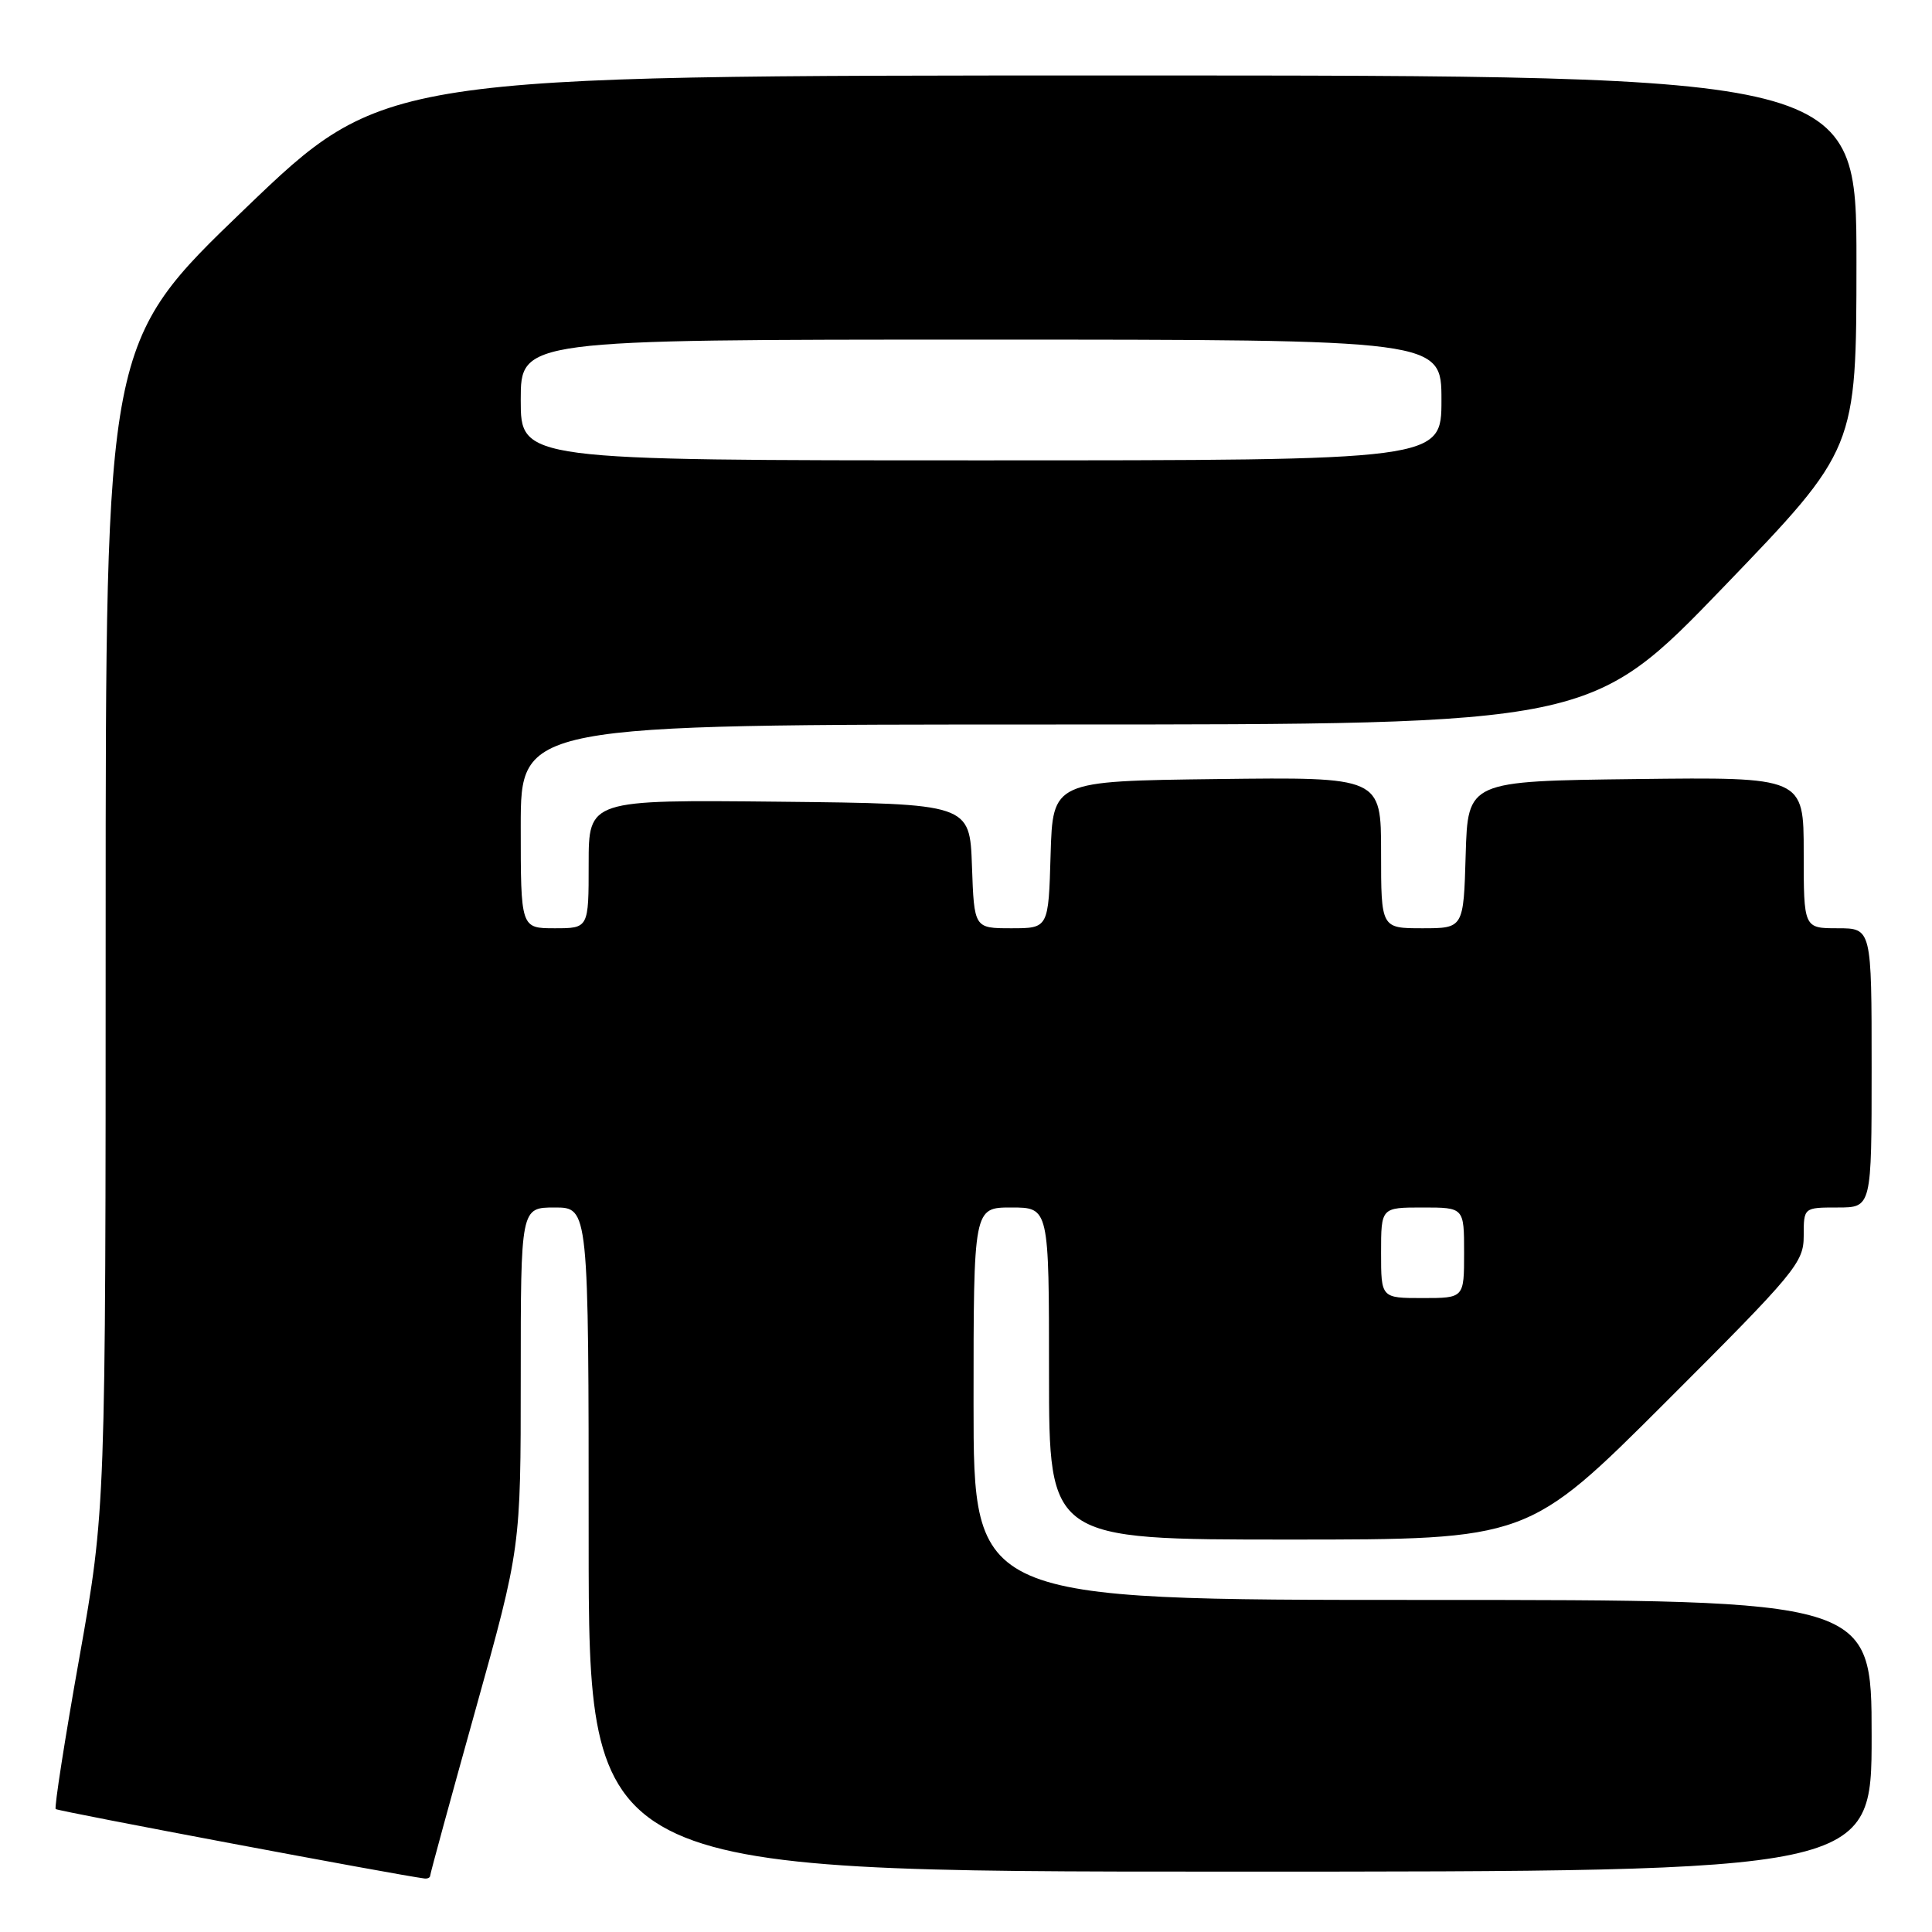 <?xml version="1.0" encoding="UTF-8" standalone="no"?>
<!DOCTYPE svg PUBLIC "-//W3C//DTD SVG 1.1//EN" "http://www.w3.org/Graphics/SVG/1.1/DTD/svg11.dtd" >
<svg xmlns="http://www.w3.org/2000/svg" xmlns:xlink="http://www.w3.org/1999/xlink" version="1.1" viewBox="0 0 256 256">
 <g >
 <path fill="currentColor"
d=" M 57.00 248.54 C 57.00 248.28 59.70 238.40 63.00 226.58 C 69.00 205.09 69.00 205.09 69.00 182.54 C 69.00 160.00 69.00 160.00 73.50 160.00 C 78.00 160.00 78.00 160.00 78.00 204.00 C 78.00 248.00 78.00 248.00 163.00 248.00 C 248.00 248.00 248.00 248.00 248.00 230.00 C 248.00 212.00 248.00 212.00 188.50 212.00 C 129.00 212.00 129.00 212.00 129.00 186.00 C 129.00 160.00 129.00 160.00 134.00 160.00 C 139.00 160.00 139.00 160.00 139.00 182.00 C 139.00 204.00 139.00 204.00 170.74 204.00 C 202.48 204.00 202.48 204.00 220.74 185.76 C 237.95 168.57 239.00 167.30 239.00 163.76 C 239.00 160.00 239.00 160.00 243.50 160.00 C 248.00 160.00 248.00 160.00 248.00 141.50 C 248.00 123.00 248.00 123.00 243.50 123.00 C 239.00 123.00 239.00 123.00 239.00 112.98 C 239.00 102.96 239.00 102.96 216.75 103.23 C 194.50 103.50 194.50 103.50 194.21 113.25 C 193.93 123.00 193.93 123.00 188.46 123.00 C 183.00 123.00 183.00 123.00 183.00 112.98 C 183.00 102.96 183.00 102.96 161.25 103.23 C 139.50 103.50 139.50 103.50 139.21 113.25 C 138.93 123.00 138.93 123.00 134.00 123.00 C 129.08 123.00 129.08 123.00 128.79 114.75 C 128.50 106.50 128.50 106.50 103.25 106.23 C 78.00 105.97 78.00 105.97 78.00 114.48 C 78.00 123.00 78.00 123.00 73.50 123.00 C 69.00 123.00 69.00 123.00 69.00 109.50 C 69.00 96.00 69.00 96.00 139.92 96.00 C 210.83 96.00 210.83 96.00 228.41 77.75 C 245.98 59.50 245.98 59.50 245.99 34.75 C 246.00 10.00 246.00 10.00 148.42 10.00 C 50.84 10.00 50.84 10.00 32.42 27.70 C 14.00 45.40 14.00 45.40 14.00 122.70 C 14.00 200.01 14.00 200.01 10.51 219.68 C 8.58 230.49 7.18 239.51 7.38 239.71 C 7.66 239.99 52.56 248.44 56.25 248.91 C 56.66 248.96 57.00 248.79 57.00 248.54 Z  M 183.00 166.00 C 183.00 160.00 183.00 160.00 188.50 160.00 C 194.00 160.00 194.00 160.00 194.00 166.00 C 194.00 172.00 194.00 172.00 188.50 172.00 C 183.00 172.00 183.00 172.00 183.00 166.00 Z  M 69.00 53.00 C 69.00 45.00 69.00 45.00 130.00 45.00 C 191.00 45.00 191.00 45.00 191.00 53.00 C 191.00 61.00 191.00 61.00 130.00 61.00 C 69.00 61.00 69.00 61.00 69.00 53.00 Z "/>
</g>
</svg>